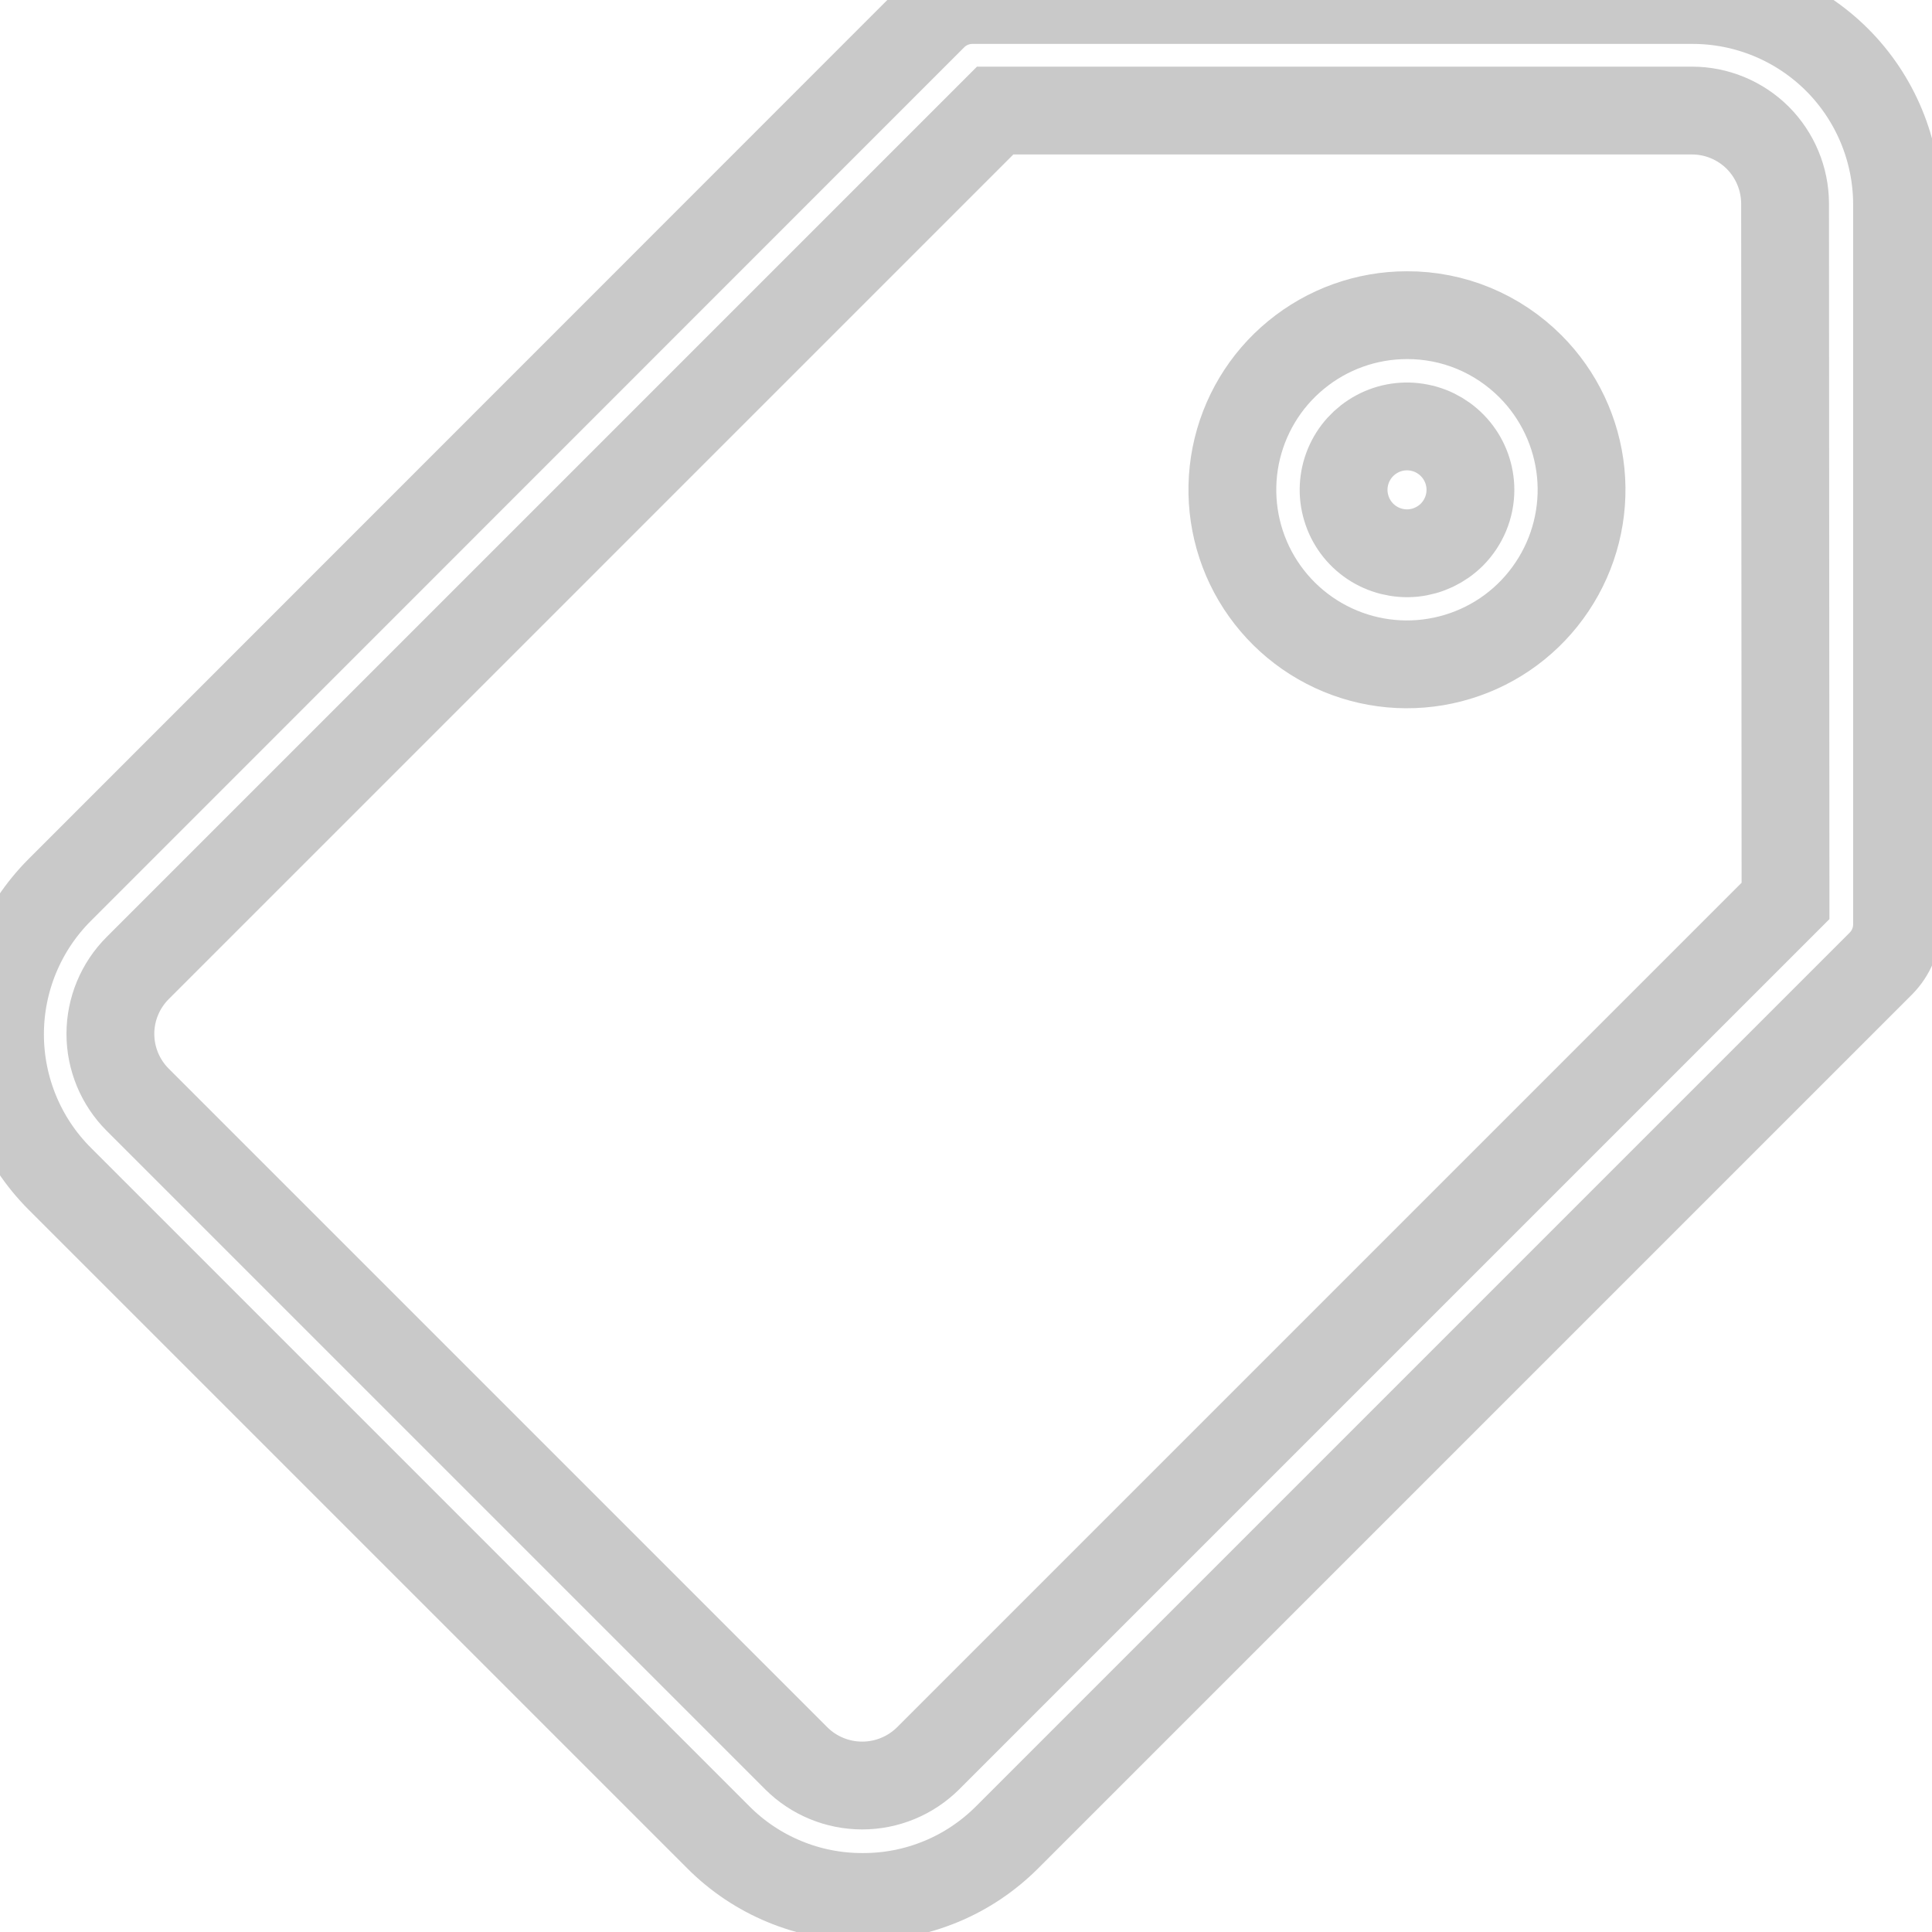 <svg width="22" height="22" viewBox="0 0 22 22" fill="none" stroke="#C9C9C9" xmlns="http://www.w3.org/2000/svg">
<path d="M19.273 2.15457e-07H11.073C10.905 5.23423e-05 10.744 0.067 10.626 0.185L0.68 10.134C0.244 10.57 0 11.162 0 11.778C0 12.394 0.244 12.986 0.68 13.422L8.18 20.922C8.395 21.138 8.652 21.31 8.934 21.426C9.216 21.543 9.518 21.602 9.824 21.601C10.129 21.602 10.431 21.543 10.714 21.426C10.996 21.31 11.252 21.138 11.468 20.922L21.417 10.973C21.535 10.854 21.602 10.694 21.602 10.526V2.326C21.601 1.709 21.355 1.117 20.919 0.681C20.482 0.245 19.89 -0 19.273 2.15457e-07ZM20.332 10.259L10.568 20.023C10.368 20.221 10.099 20.332 9.818 20.332C9.537 20.332 9.267 20.221 9.068 20.023L1.568 12.523C1.369 12.324 1.257 12.054 1.257 11.773C1.257 11.492 1.369 11.222 1.568 11.023L11.332 1.259H19.267C19.548 1.259 19.817 1.371 20.016 1.569C20.214 1.768 20.326 2.037 20.327 2.318L20.332 10.259Z" />
<path d="M16.021 3.589C15.561 3.589 15.115 3.749 14.76 4.041C14.404 4.332 14.161 4.739 14.071 5.19C13.982 5.641 14.051 6.109 14.268 6.515C14.485 6.92 14.836 7.238 15.261 7.414C15.686 7.59 16.159 7.613 16.599 7.479C17.039 7.346 17.419 7.064 17.674 6.681C17.93 6.299 18.045 5.839 18 5.382C17.954 4.924 17.752 4.496 17.427 4.171C17.242 3.986 17.023 3.839 16.782 3.739C16.541 3.639 16.282 3.588 16.021 3.589ZM16.532 6.089C16.413 6.207 16.258 6.28 16.092 6.297C15.926 6.313 15.759 6.271 15.62 6.178C15.481 6.085 15.379 5.947 15.331 5.787C15.282 5.627 15.291 5.456 15.355 5.301C15.419 5.147 15.534 5.02 15.682 4.941C15.829 4.862 15.999 4.837 16.163 4.87C16.327 4.902 16.474 4.991 16.58 5.12C16.686 5.249 16.744 5.411 16.744 5.578C16.744 5.673 16.725 5.767 16.689 5.854C16.652 5.942 16.599 6.022 16.532 6.089Z" />
</svg>
